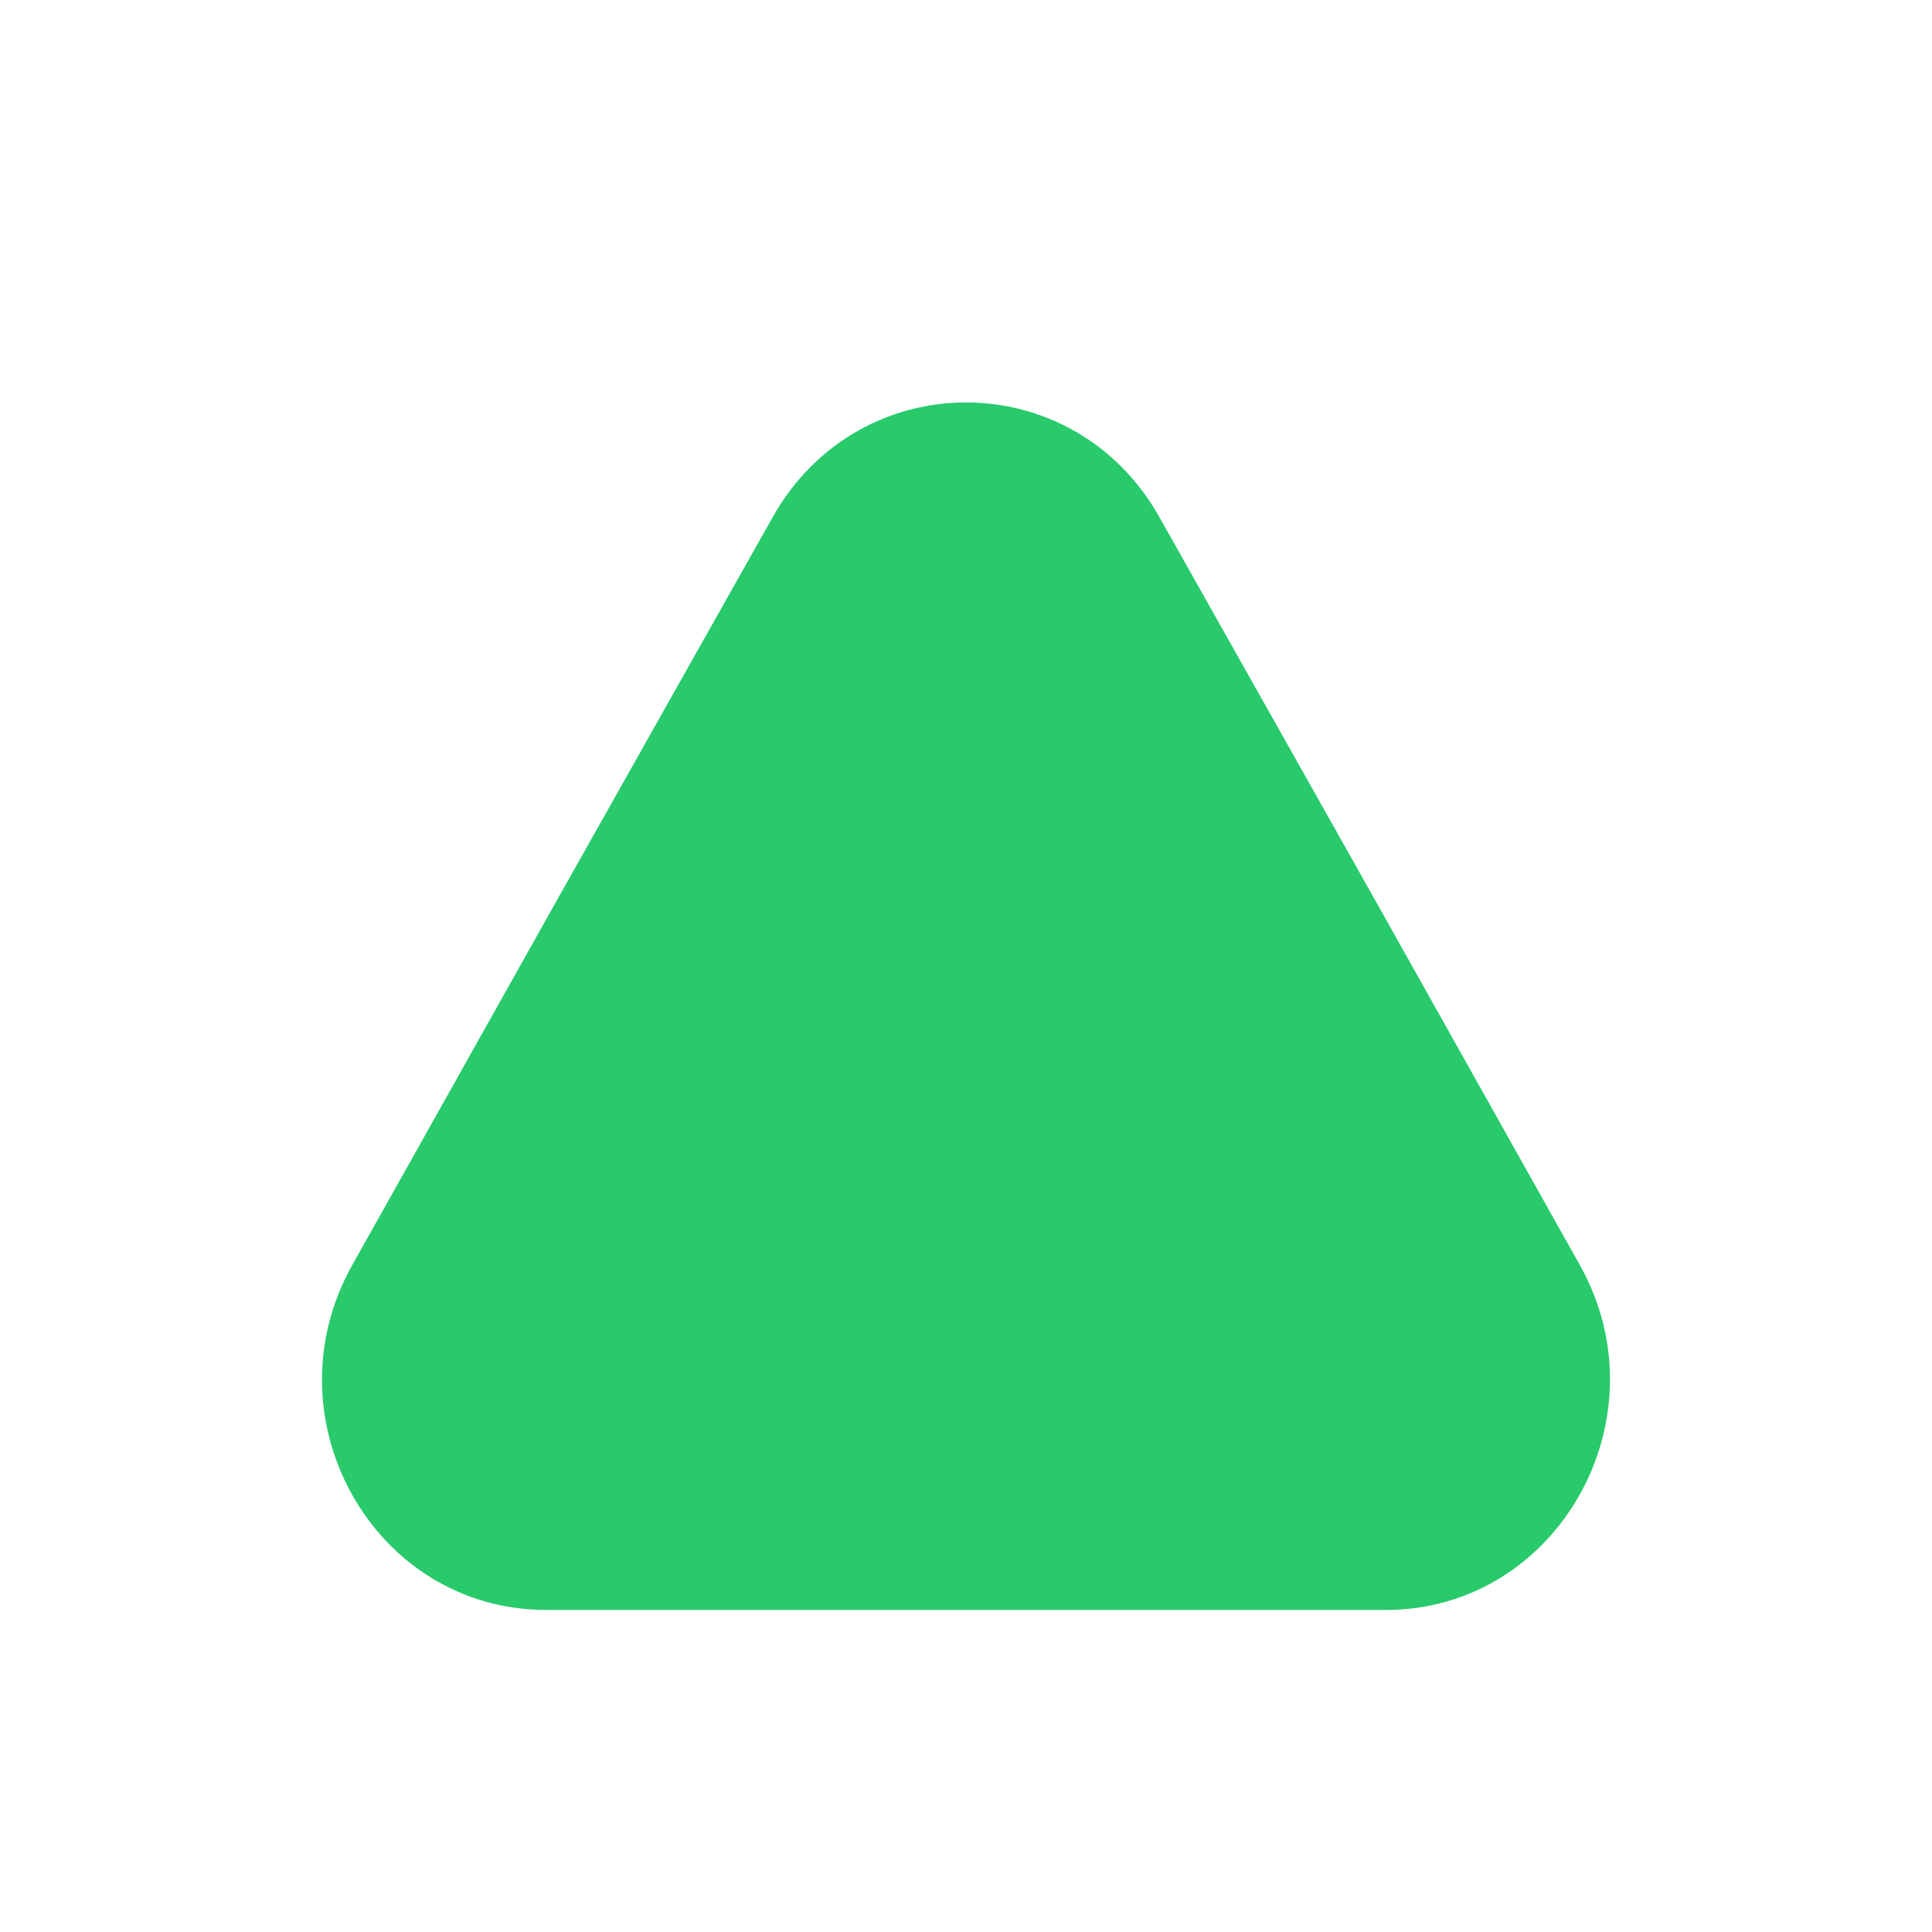 <svg width="20" height="20" viewBox="0 0 20 20" fill="none" xmlns="http://www.w3.org/2000/svg">
    <path d="M5.654 16.666L14.347 16.666C16.127 16.666 17.244 14.68 16.354 13.095L14.183 9.225L12.003 5.355C11.113 3.77 8.888 3.77 7.998 5.355L5.818 9.225L3.647 13.095C2.757 14.68 3.865 16.666 5.654 16.666Z" fill="#28CA6C"/>
</svg>
